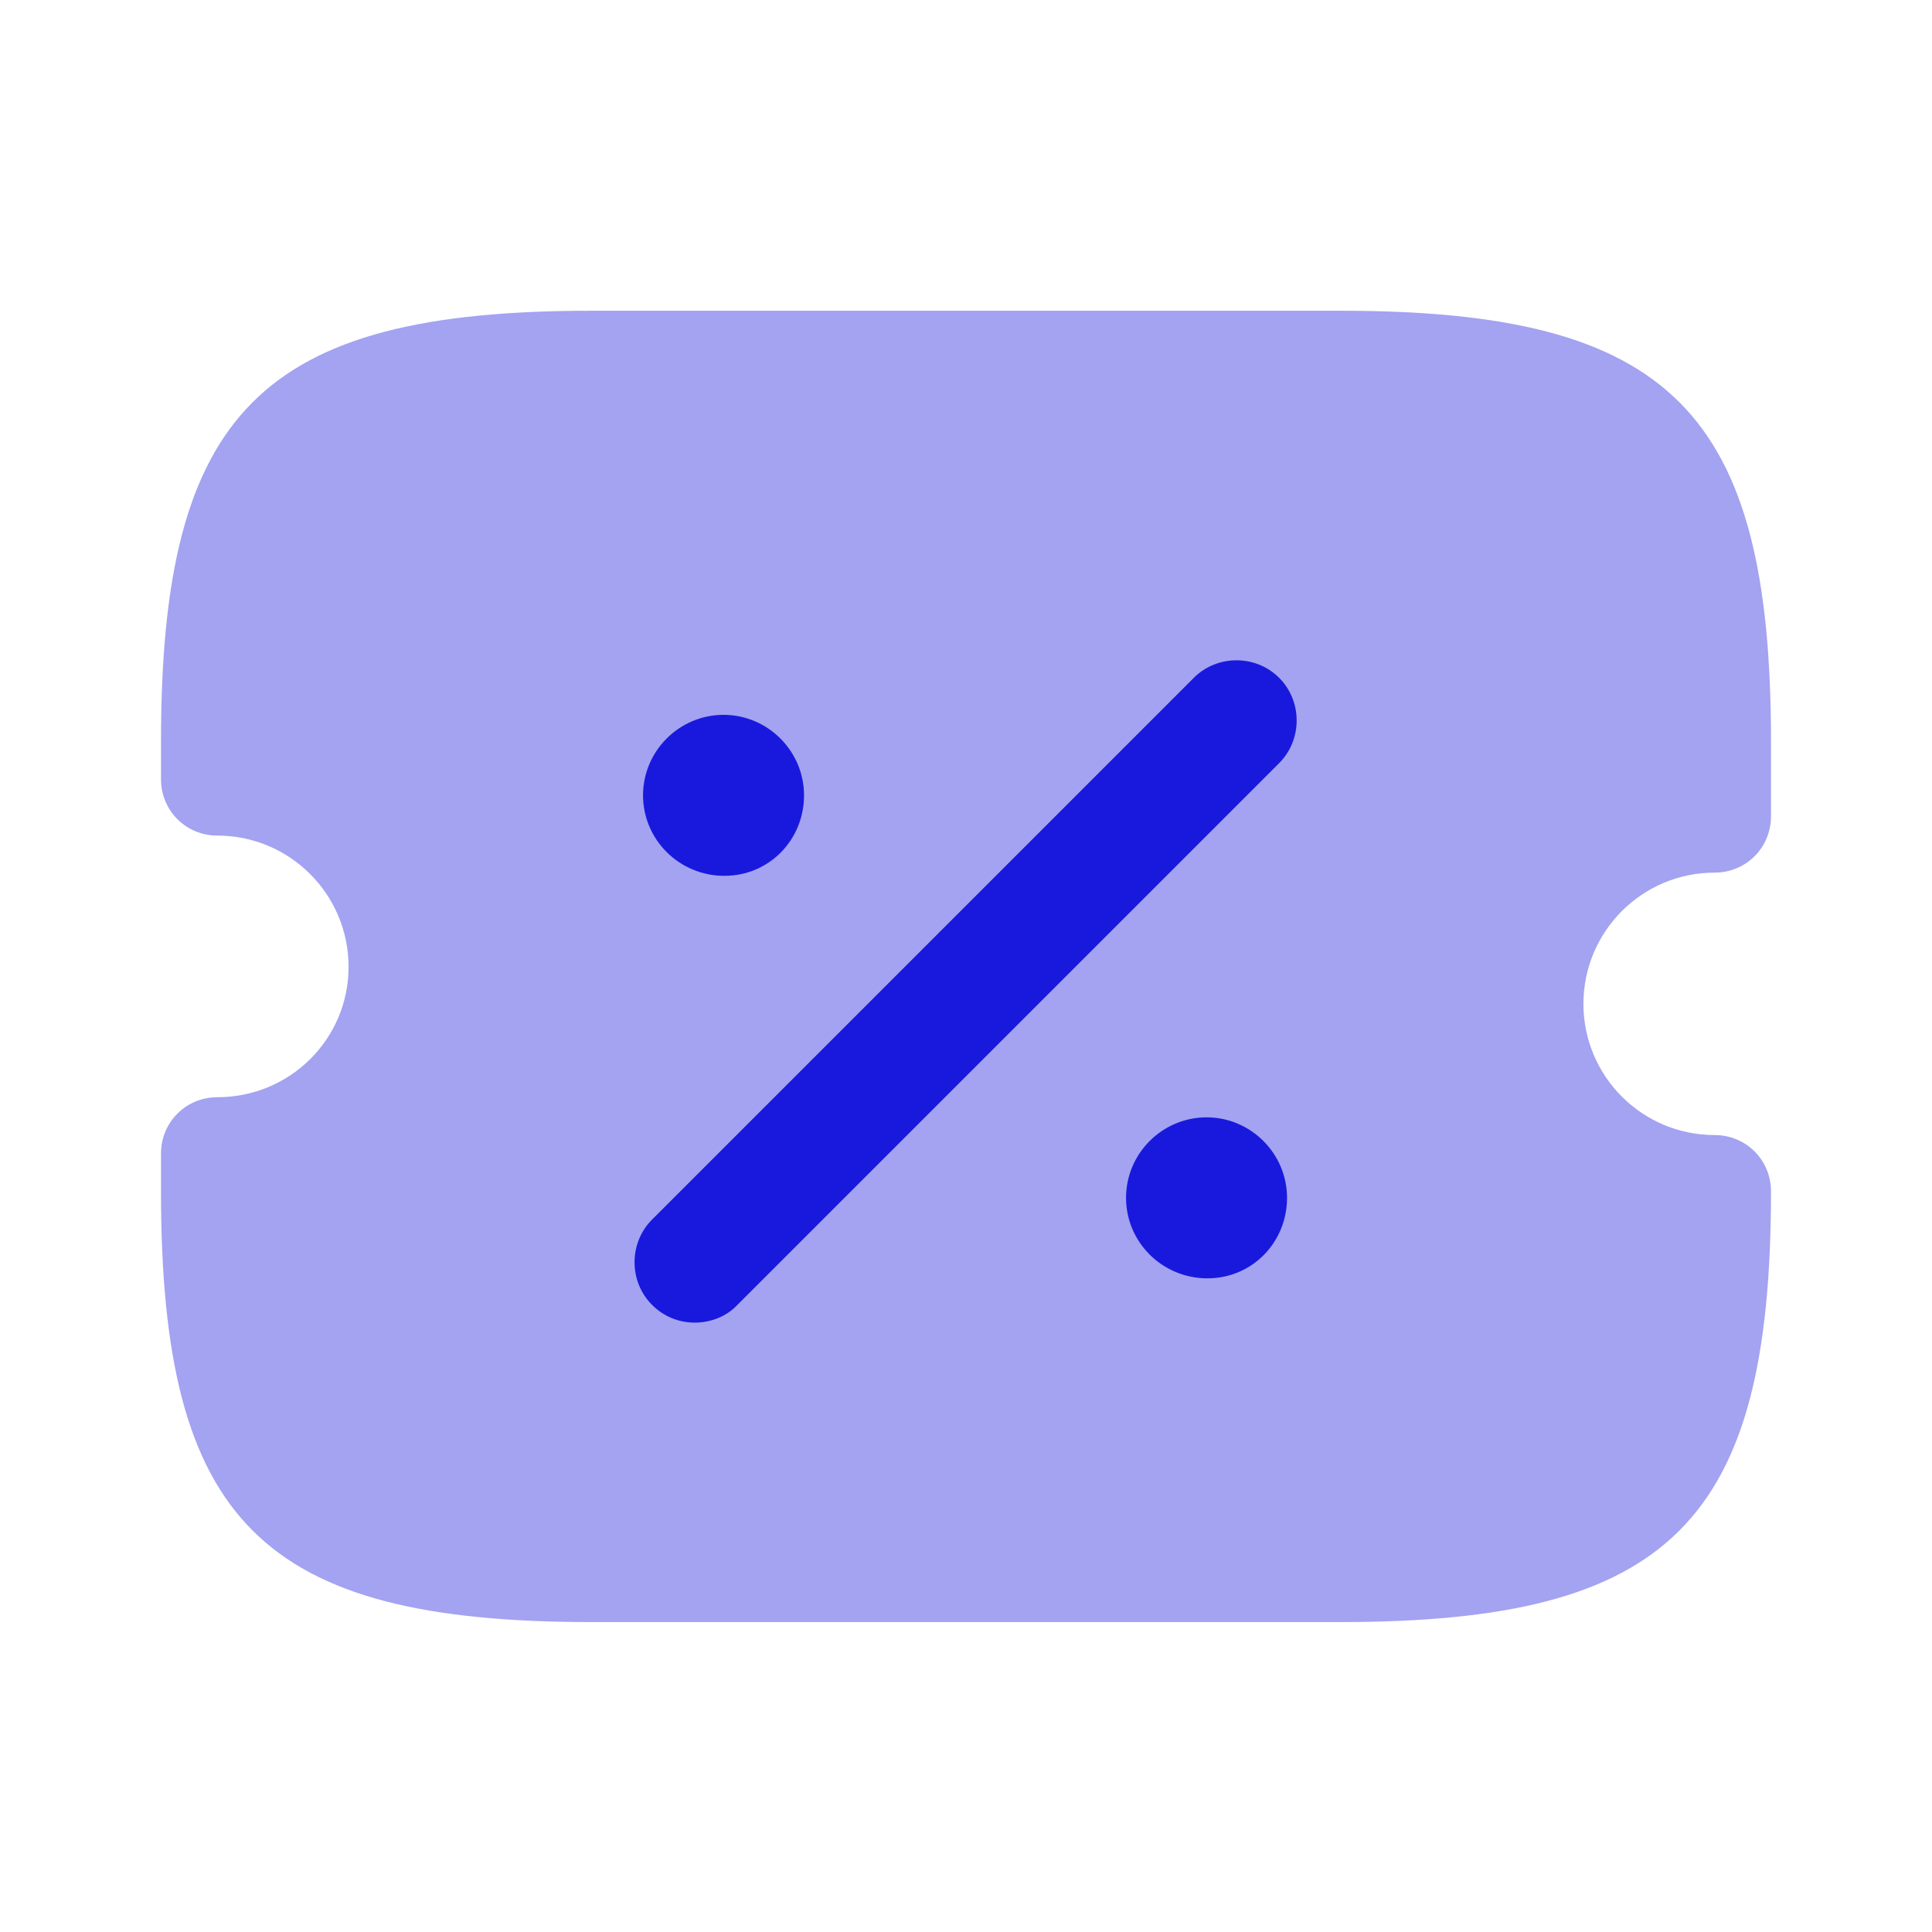 <svg width="24" height="24" viewBox="0 0 24 24" fill="none" xmlns="http://www.w3.org/2000/svg">
<path opacity="0.4" d="M21.3 10.84C21.69 10.84 22 10.53 22 10.14V9.21C22 5.11 20.75 3.86 16.65 3.86H7.35C3.25 3.86 2 5.11 2 9.21V9.68C2 10.07 2.31 10.38 2.7 10.38C3.6 10.38 4.33 11.11 4.33 12.01C4.33 12.91 3.6 13.63 2.7 13.63C2.31 13.63 2 13.94 2 14.33V14.8C2 18.9 3.25 20.15 7.35 20.15H16.65C20.75 20.15 22 18.9 22 14.8C22 14.41 21.69 14.1 21.3 14.1C20.4 14.1 19.67 13.37 19.67 12.47C19.67 11.57 20.4 10.84 21.3 10.84Z" fill="#1919DD"/>
<path d="M14.998 15.88C14.438 15.88 13.988 15.43 13.988 14.88C13.988 14.33 14.438 13.88 14.988 13.88C15.538 13.88 15.988 14.33 15.988 14.88C15.988 15.43 15.558 15.88 14.998 15.88Z" fill="#1919DD"/>
<path d="M8.998 10.88C8.438 10.88 7.988 10.43 7.988 9.88C7.988 9.33 8.438 8.88 8.988 8.88C9.538 8.88 9.988 9.33 9.988 9.88C9.988 10.43 9.558 10.88 8.998 10.88Z" fill="#1919DD"/>
<path d="M8.63 16.43C8.44 16.43 8.25 16.36 8.1 16.21C7.81 15.92 7.81 15.44 8.1 15.15L14.83 8.42C15.12 8.13 15.6 8.13 15.89 8.42C16.18 8.71 16.18 9.19 15.89 9.48L9.16 16.21C9.02 16.36 8.82 16.43 8.63 16.43Z" fill="#1919DD"/>
</svg>
